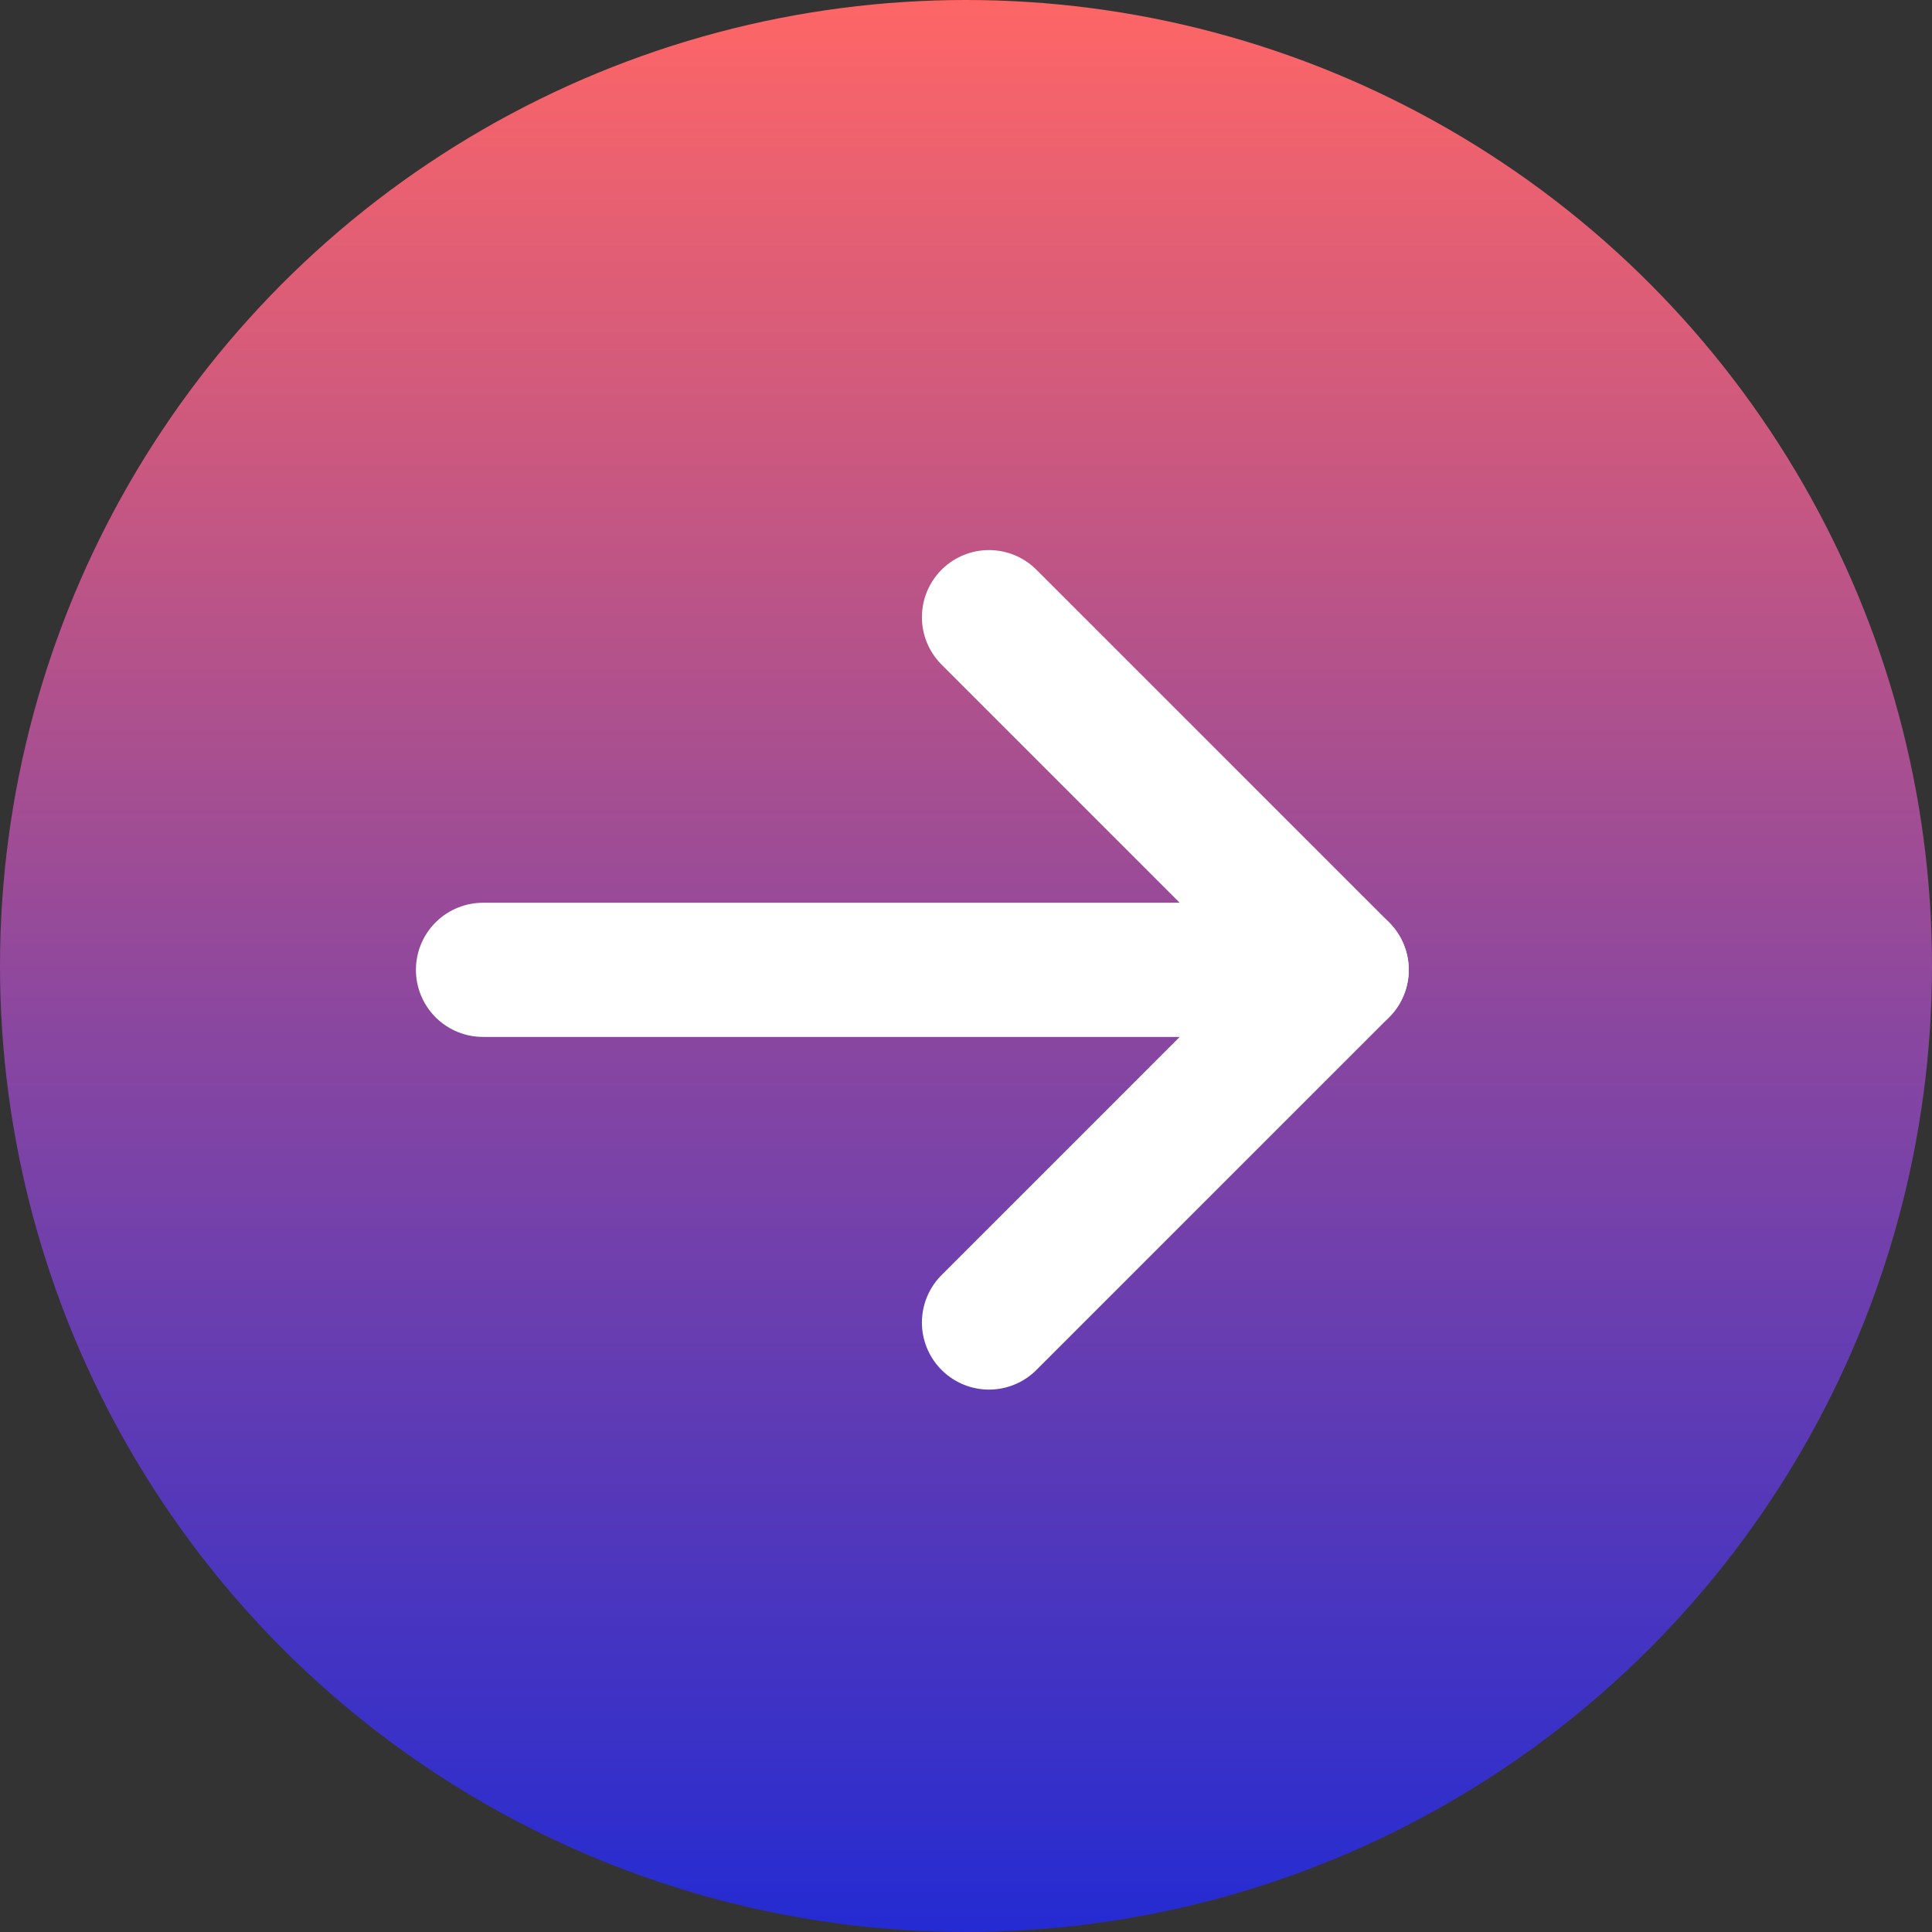 <svg width="72" height="72" viewBox="0 0 72 72" fill="none" xmlns="http://www.w3.org/2000/svg">
<rect x="0" y="0" width="72" height="72" fill="#333333" stroke="none"/>
<circle cx="36" cy="36" r="36" fill="url(#paint0_linear_214_222)"/>
<path d="M36.857 23L50 36.143L36.857 49.286" stroke="white" stroke-width="5" stroke-linecap="round" stroke-linejoin="round"/>
<path d="M50 36.143L18 36.143" stroke="white" stroke-width="5" stroke-linecap="round" stroke-linejoin="round"/>
<defs>
<linearGradient id="paint0_linear_214_222" x1="36" y1="0" x2="36" y2="72" gradientUnits="userSpaceOnUse">
<stop stop-color="#FE6666"/>
<stop offset="1" stop-color="#242BD2"/>
</linearGradient>
</defs>
</svg>
